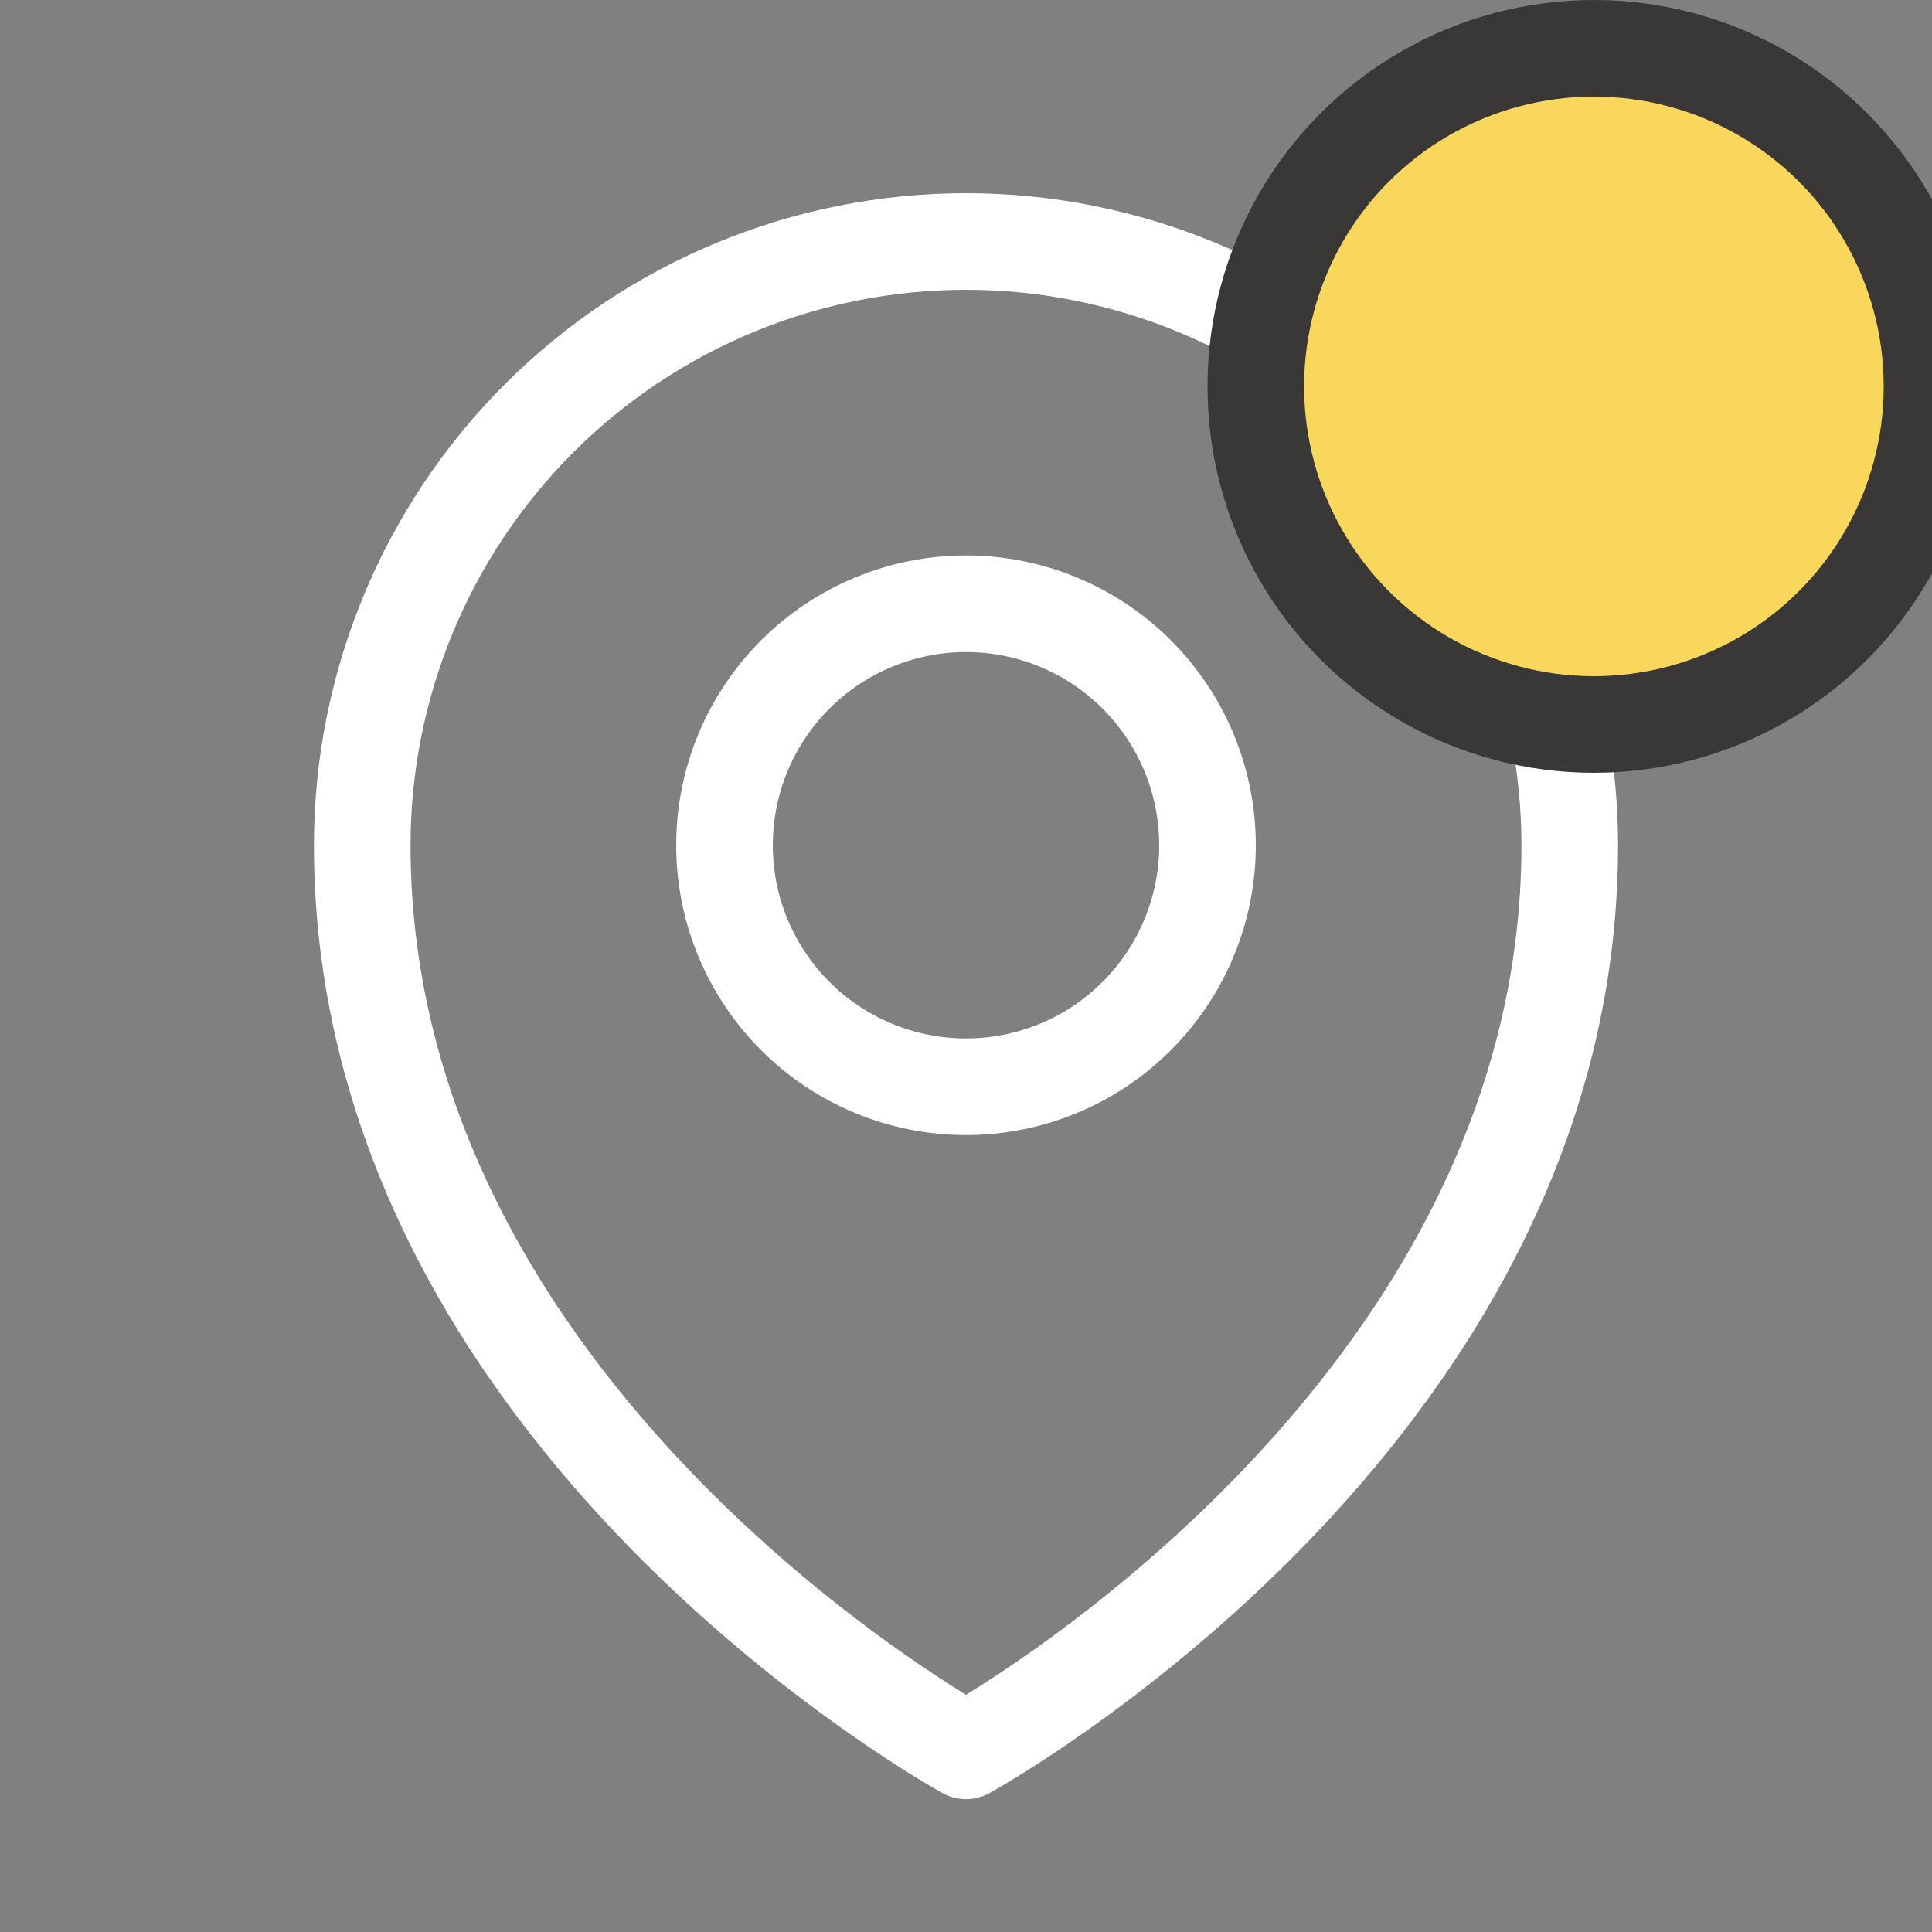 <svg width="40" height="40" viewBox="0 0 40 40" fill="none" xmlns="http://www.w3.org/2000/svg">
<rect x="0" y="0" width="40" height="40" fill="#808080" stroke="none"/>
<g id="Location Icon" clip-path="url(#clip0_515_2088)">
<path id="Vector" d="M25 17.5C25 18.826 24.473 20.098 23.535 21.035C22.598 21.973 21.326 22.5 20 22.5C18.674 22.5 17.402 21.973 16.465 21.035C15.527 20.098 15 18.826 15 17.5C15 16.174 15.527 14.902 16.465 13.964C17.402 13.027 18.674 12.5 20 12.5C21.326 12.5 22.598 13.027 23.535 13.964C24.473 14.902 25 16.174 25 17.5Z" stroke="white" stroke-width="2" stroke-linecap="round" stroke-linejoin="round"/>
<path id="Vector_2" d="M32.5 17.5C32.5 29.403 20 36.25 20 36.25C20 36.25 7.5 29.403 7.5 17.5C7.5 14.185 8.817 11.005 11.161 8.661C13.505 6.317 16.685 5 20 5C23.315 5 26.495 6.317 28.839 8.661C31.183 11.005 32.5 14.185 32.5 17.5Z" stroke="white" stroke-width="2" stroke-linecap="round" stroke-linejoin="round"/>
<circle id="Ellipse 25" cx="33" cy="8" r="7" fill="#F9D75D" stroke="#3A3737" stroke-width="2"/>
</g>
<defs>
<clipPath id="clip0_515_2088">
<rect width="40" height="40" fill="white"/>
</clipPath>
</defs>
</svg>
